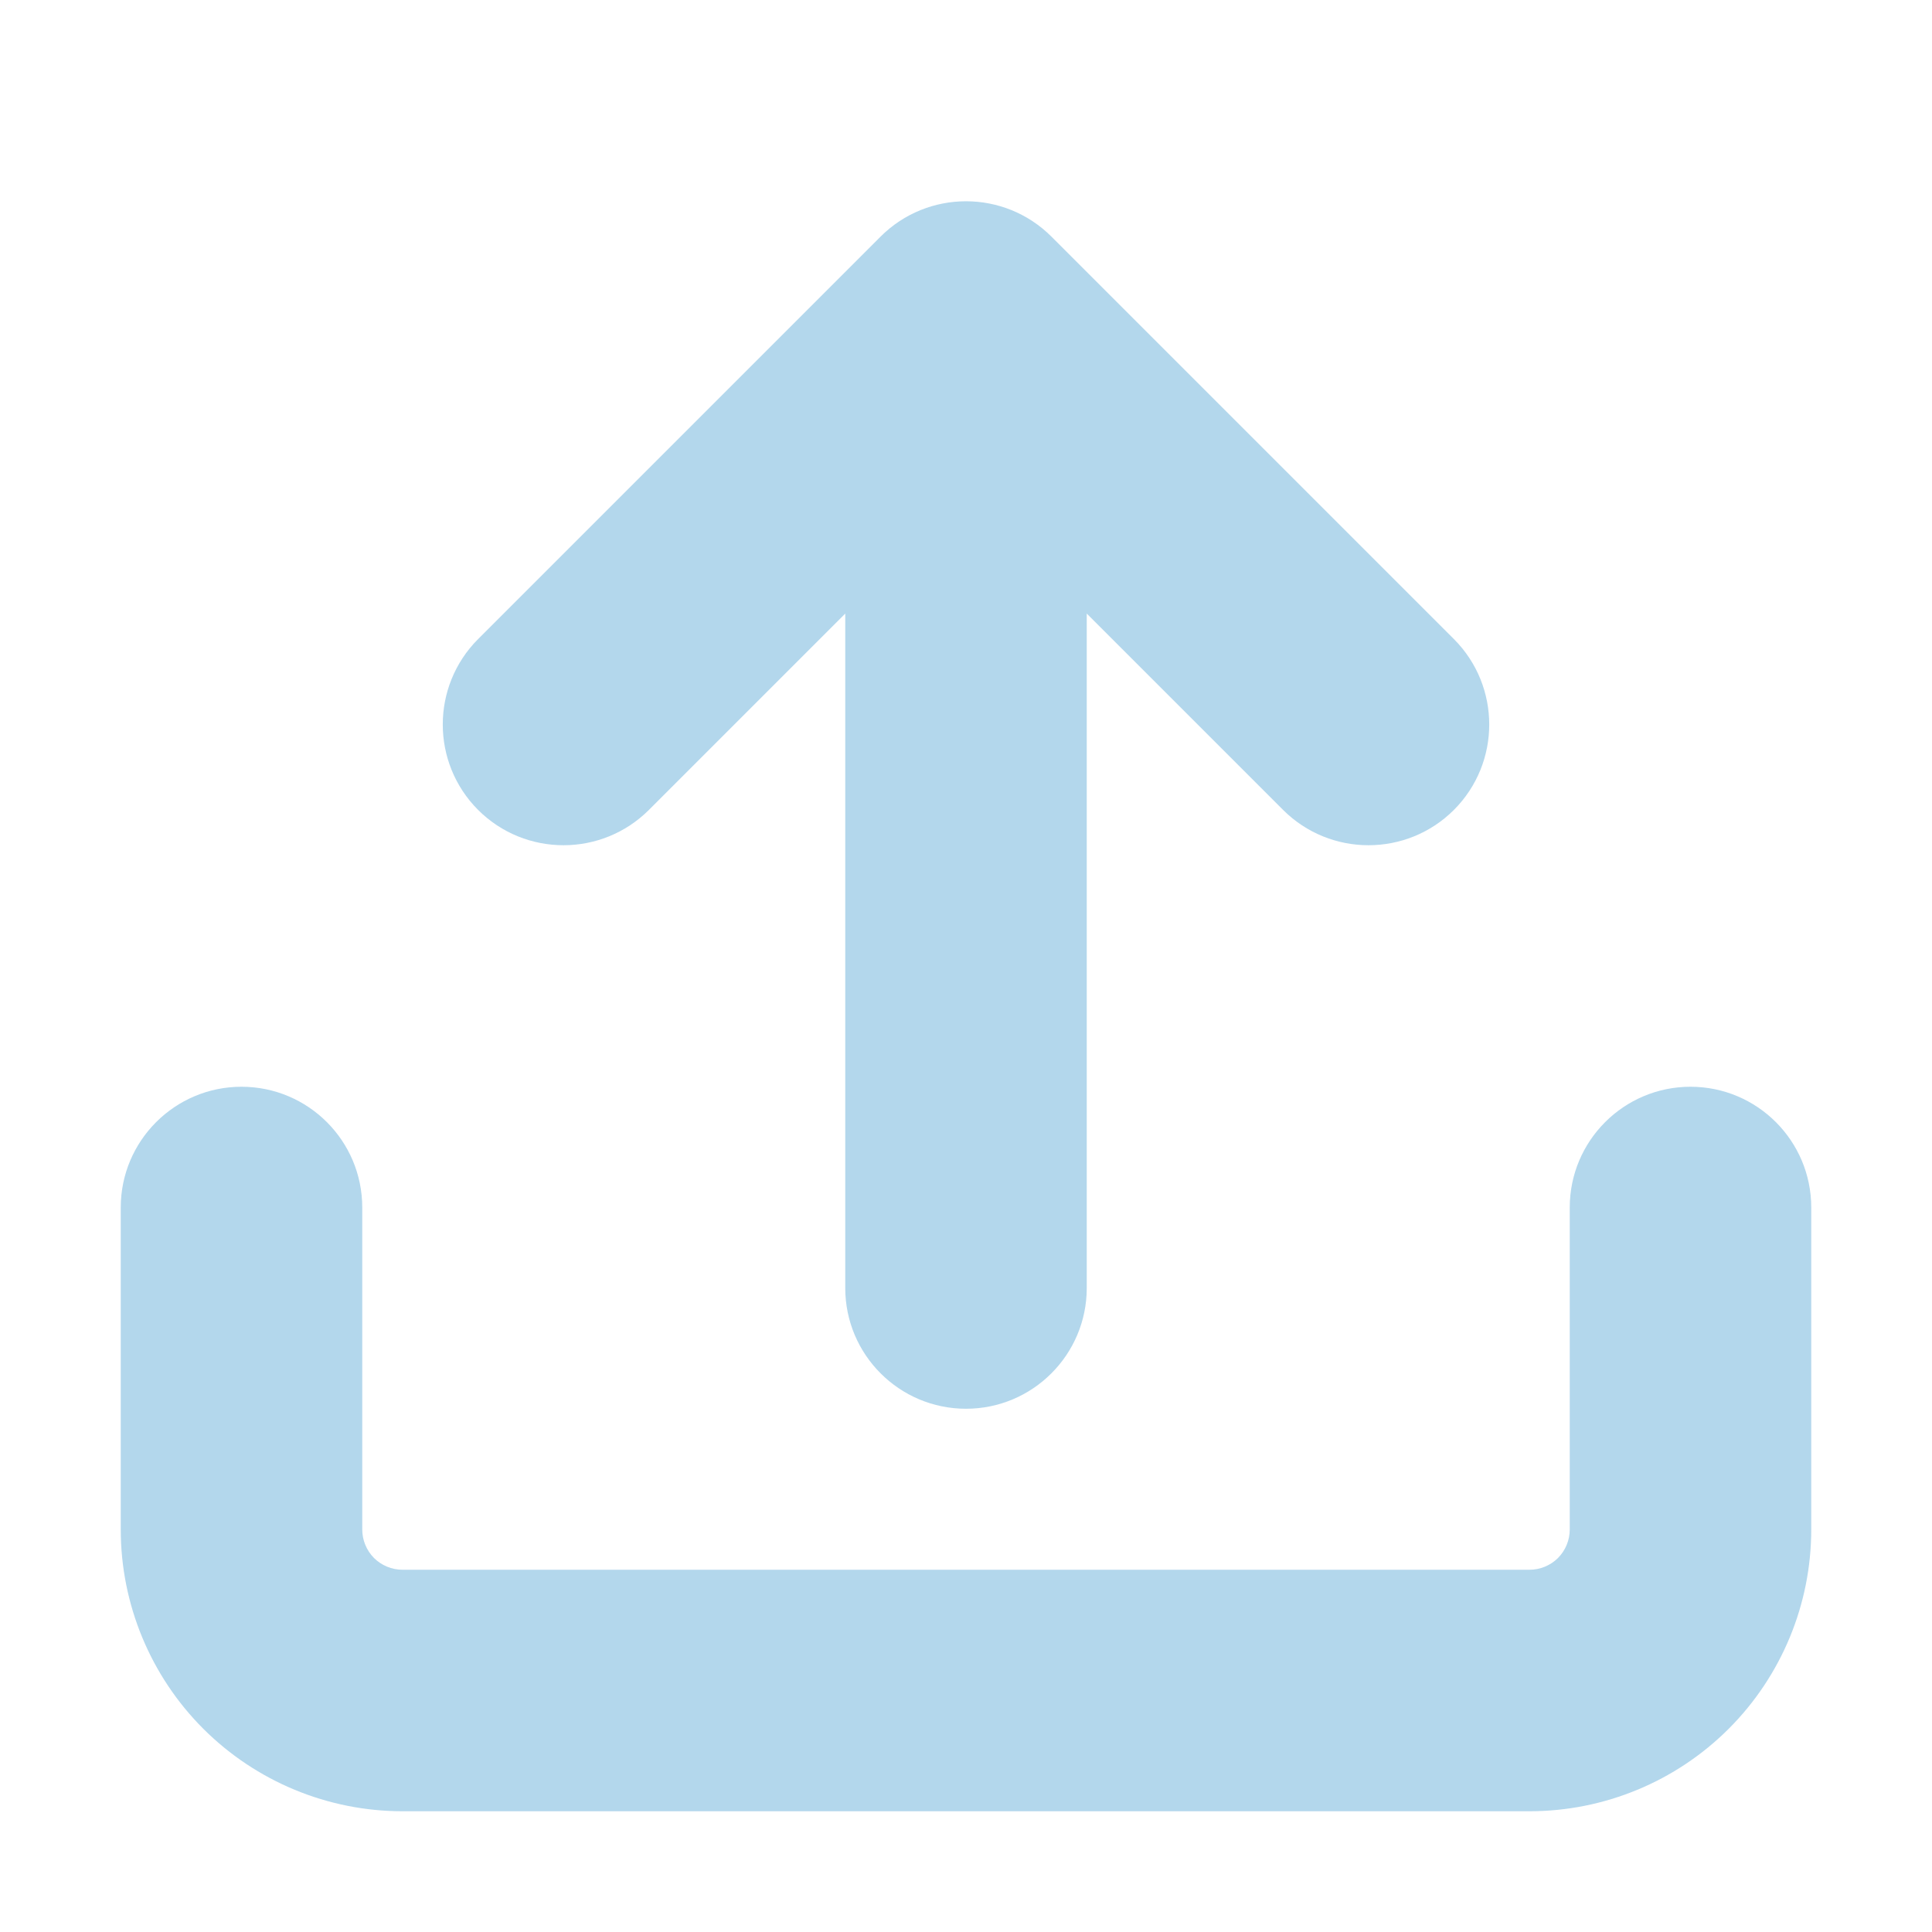 <svg width="24" height="24" viewBox="0 0 24 24" fill="none" xmlns="http://www.w3.org/2000/svg">
<path d="M22.5 15C22.5 14.172 21.828 13.5 21 13.5C20.172 13.5 19.5 14.172 19.5 15H22.5ZM3 19H1.5H3ZM4.5 15C4.5 14.172 3.828 13.5 3 13.5C2.172 13.5 1.5 14.172 1.5 15H4.5ZM15.939 10.061C16.525 10.646 17.475 10.646 18.061 10.061C18.646 9.475 18.646 8.525 18.061 7.939L15.939 10.061ZM12 4L13.061 2.939C12.475 2.354 11.525 2.354 10.939 2.939L12 4ZM5.939 7.939C5.354 8.525 5.354 9.475 5.939 10.061C6.525 10.646 7.475 10.646 8.061 10.061L5.939 7.939ZM10.5 16C10.5 16.828 11.172 17.5 12 17.5C12.828 17.5 13.5 16.828 13.5 16H10.5ZM19.5 15V19H22.5V15H19.5ZM19.5 19C19.5 19.133 19.447 19.26 19.354 19.354L21.475 21.475C22.131 20.819 22.5 19.928 22.5 19H19.5ZM19.354 19.354C19.26 19.447 19.133 19.5 19 19.5V22.5C19.928 22.5 20.819 22.131 21.475 21.475L19.354 19.354ZM19 19.5H5V22.5H19V19.5ZM5 19.5C4.867 19.5 4.74 19.447 4.646 19.354L2.525 21.475C3.182 22.131 4.072 22.5 5 22.5V19.5ZM4.646 19.354C4.553 19.26 4.5 19.133 4.5 19H1.5C1.5 19.928 1.869 20.819 2.525 21.475L4.646 19.354ZM4.5 19V15H1.5V19H4.5ZM18.061 7.939L13.061 2.939L10.939 5.061L15.939 10.061L18.061 7.939ZM10.939 2.939L5.939 7.939L8.061 10.061L13.061 5.061L10.939 2.939ZM10.5 4V16H13.5V4H10.5Z" fill="#0078BF" fill-opacity="0.3"/>
</svg>

